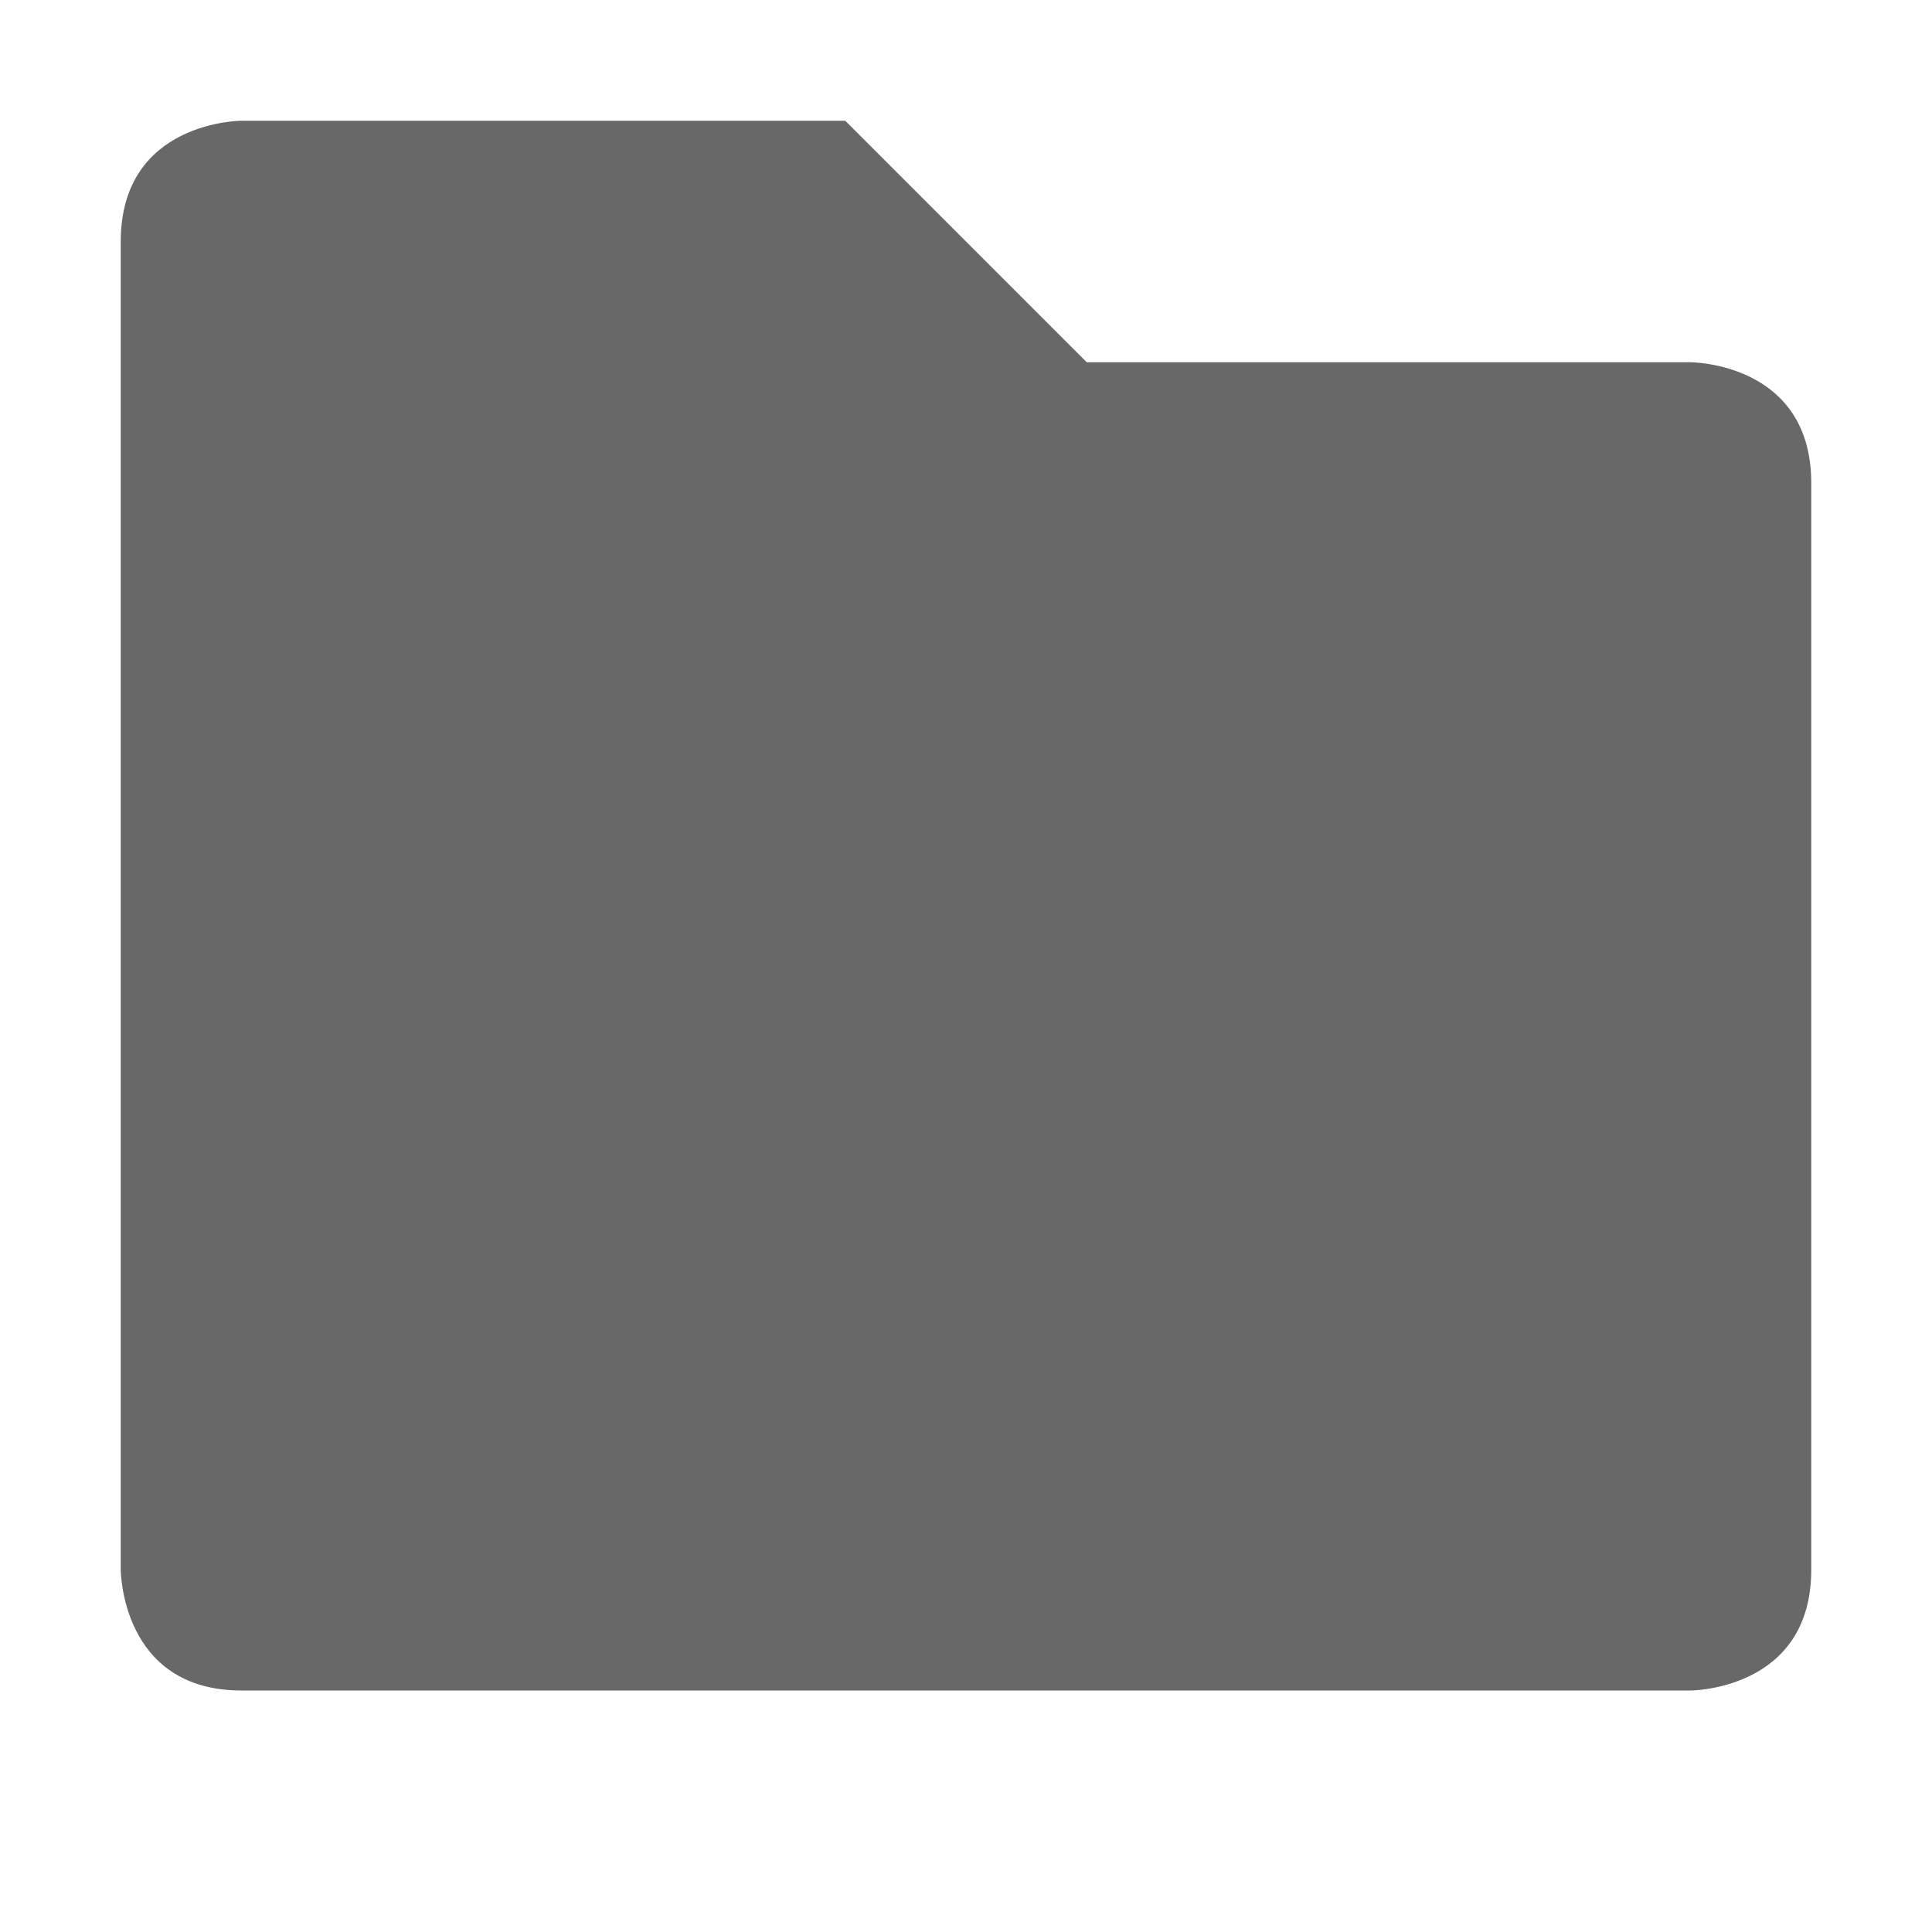 <svg xmlns="http://www.w3.org/2000/svg" width="16" height="16" version="1.1">
 <path style="fill:#686868" d="M 1,2 V 13 C 1,13 1,14 2,14 H 14 C 14,14 15,14 15,13 V 4 C 15,3 14,3 14,3 H 9 L 7,1 H 2 C 2,1 1,1 1,2 Z"/>
</svg>
